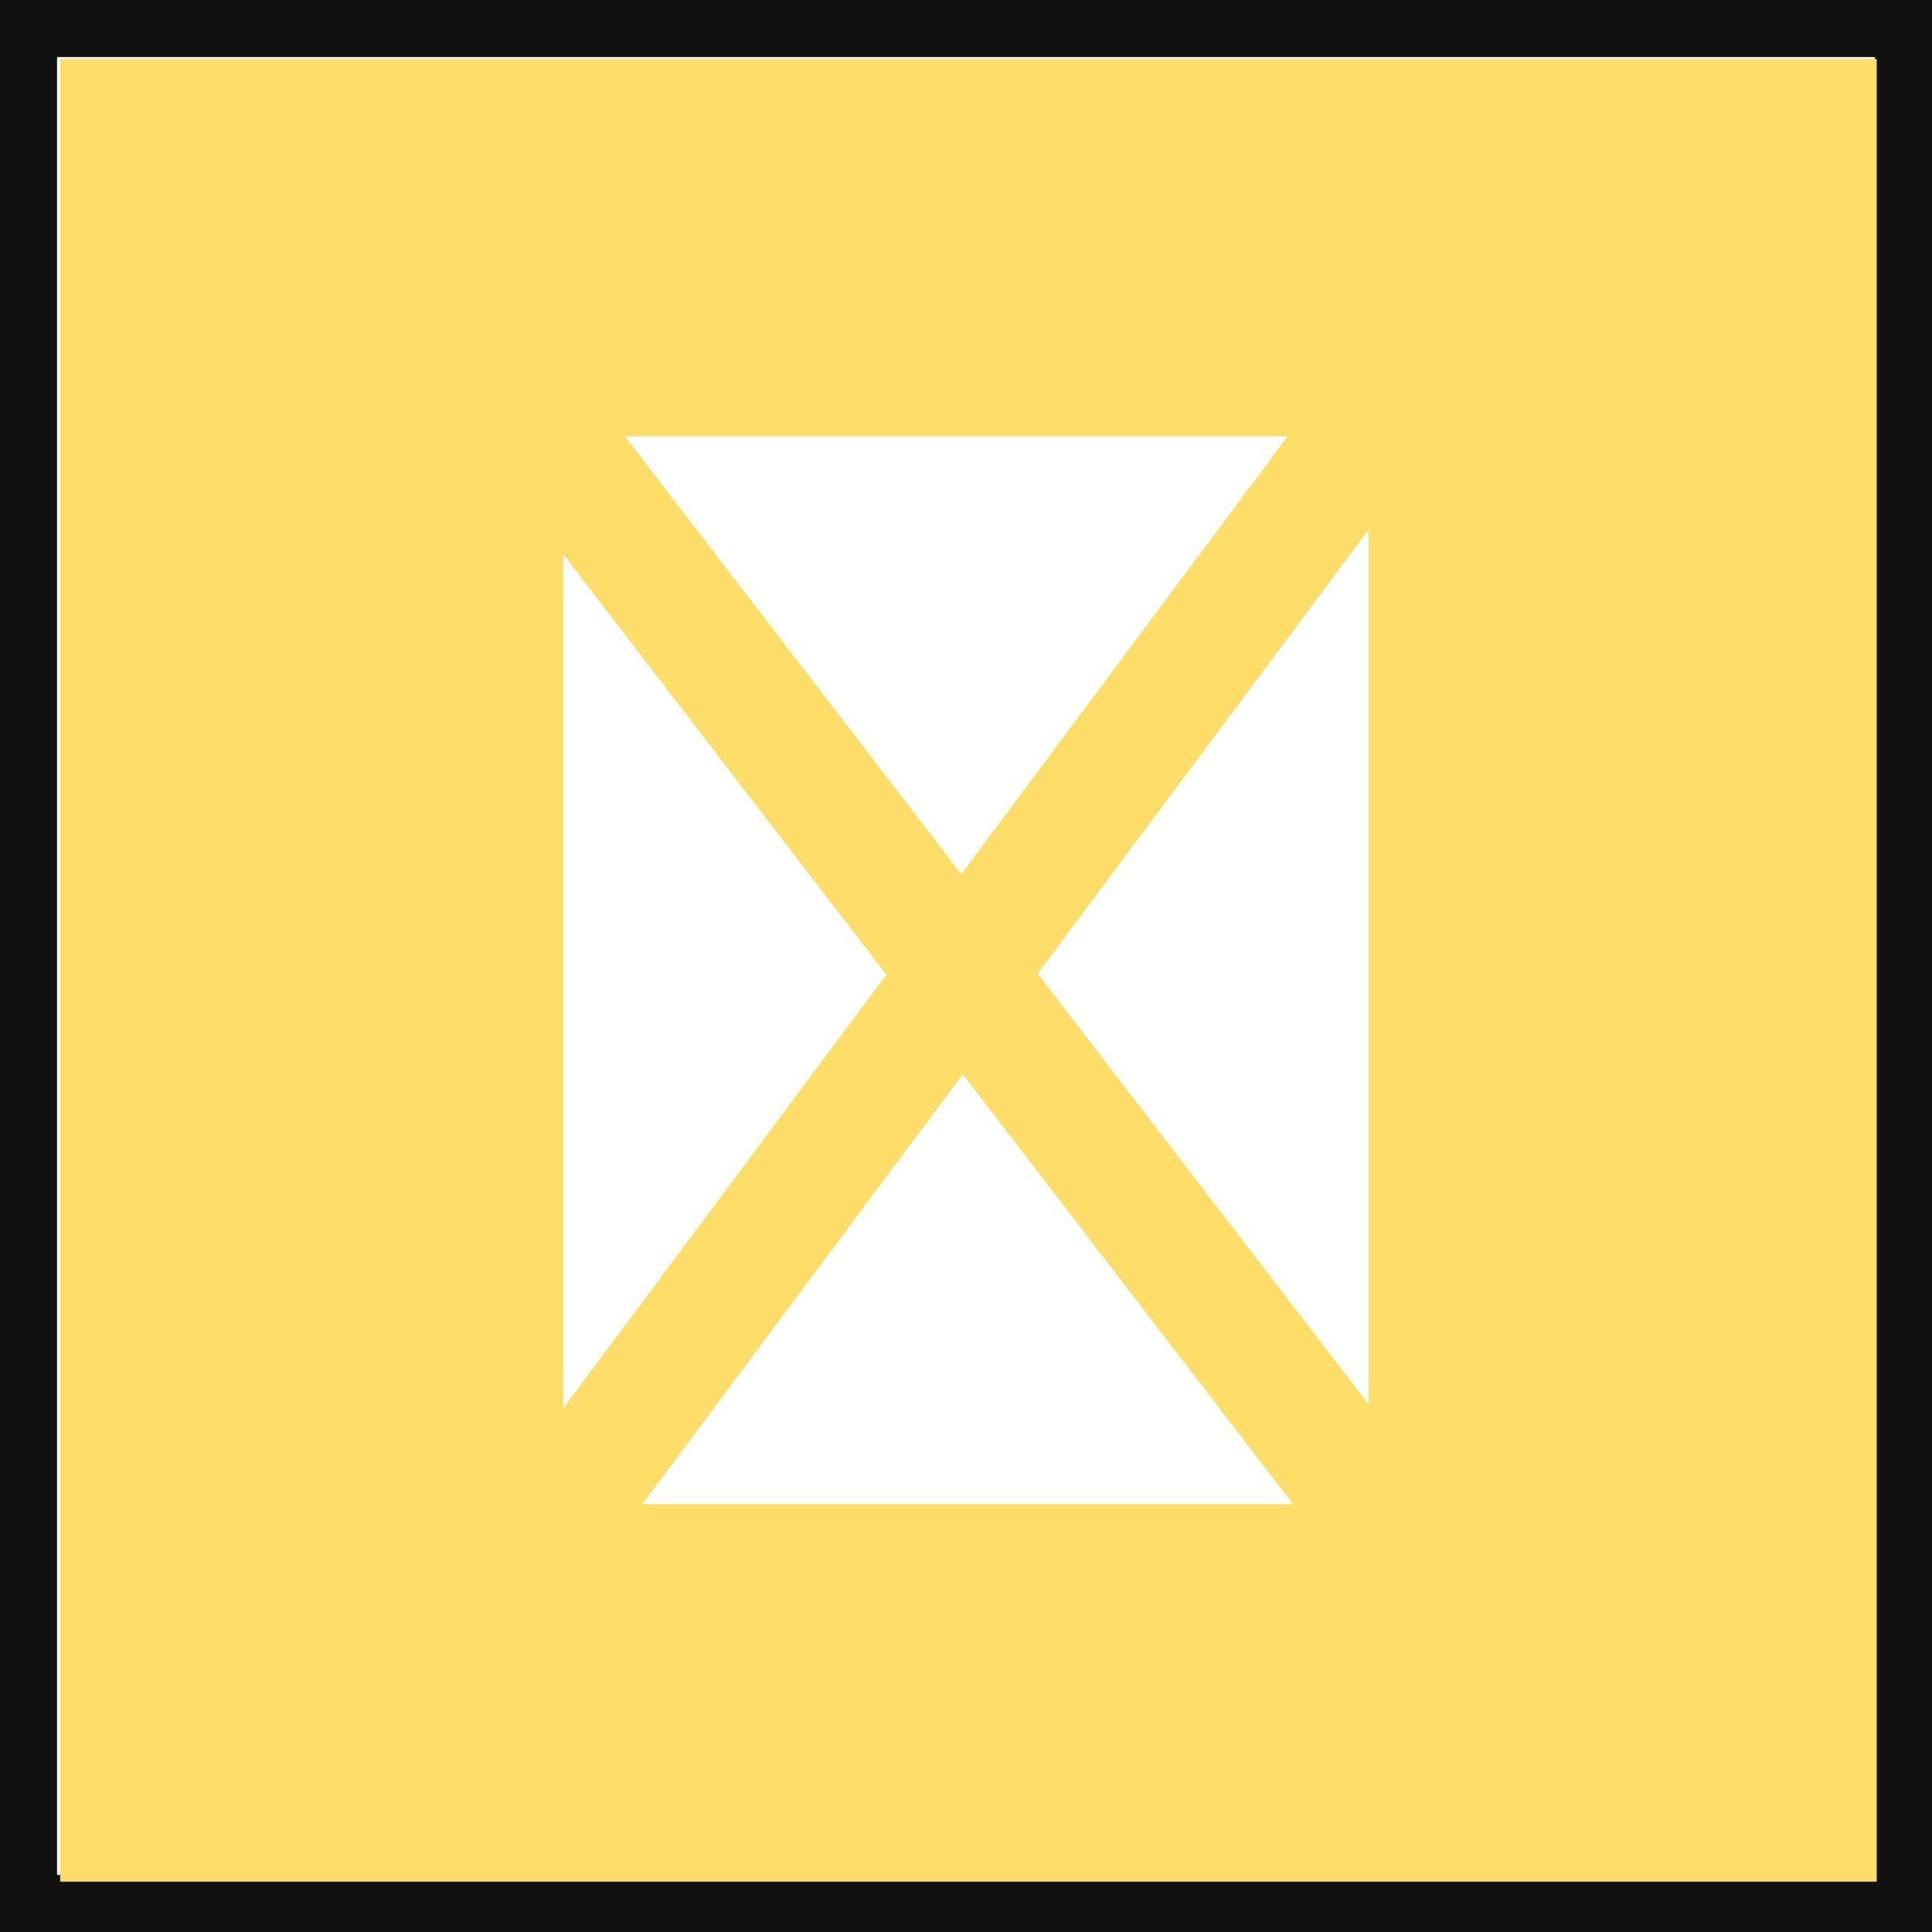 <?xml version="1.0" encoding="utf-8"?>
<!-- Generator: Adobe Illustrator 16.0.0, SVG Export Plug-In . SVG Version: 6.00 Build 0)  -->
<!DOCTYPE svg PUBLIC "-//W3C//DTD SVG 1.1//EN" "http://www.w3.org/Graphics/SVG/1.1/DTD/svg11.dtd">
<svg version="1.1" id="Layer_1" xmlns="http://www.w3.org/2000/svg" xmlns:xlink="http://www.w3.org/1999/xlink" x="0px" y="0px"
	 width="32px" height="32px" viewBox="0 0 32 32" enable-background="new 0 0 32 32" xml:space="preserve">
<g>
	<path fill="#FFFFFF" d="M-0.027-0.027v32.054h32.054V-0.027H-0.027z"/>
	<path fill="#111111" d="M33,33H-0.999V-0.999H33V33z M0.945,31.055h30.11V0.945H0.945V31.055z"/>
</g>
<path fill="#fdde68" d="M0.997,0.977v30.189h30.087V0.977H0.997z M22.67,24.914H9.329V7.228H22.67V24.914z"/>
<line display="none" fill="none" stroke="#568B53" x1="9.329" y1="7.228" x2="22.67" y2="24.914"/>
<line display="none" fill="none" stroke="#568B53" x1="9.45" y1="24.975" x2="22.631" y2="7.169"/>
<line fill="none" stroke="#fdde68" stroke-width="2" stroke-miterlimit="10" x1="24.917" y1="4.083" x2="8.583" y2="26"/>
<line fill="none" stroke="#fdde68" stroke-width="2" stroke-miterlimit="10" x1="8.083" y1="5.917" x2="23.833" y2="26.417"/>
</svg>
